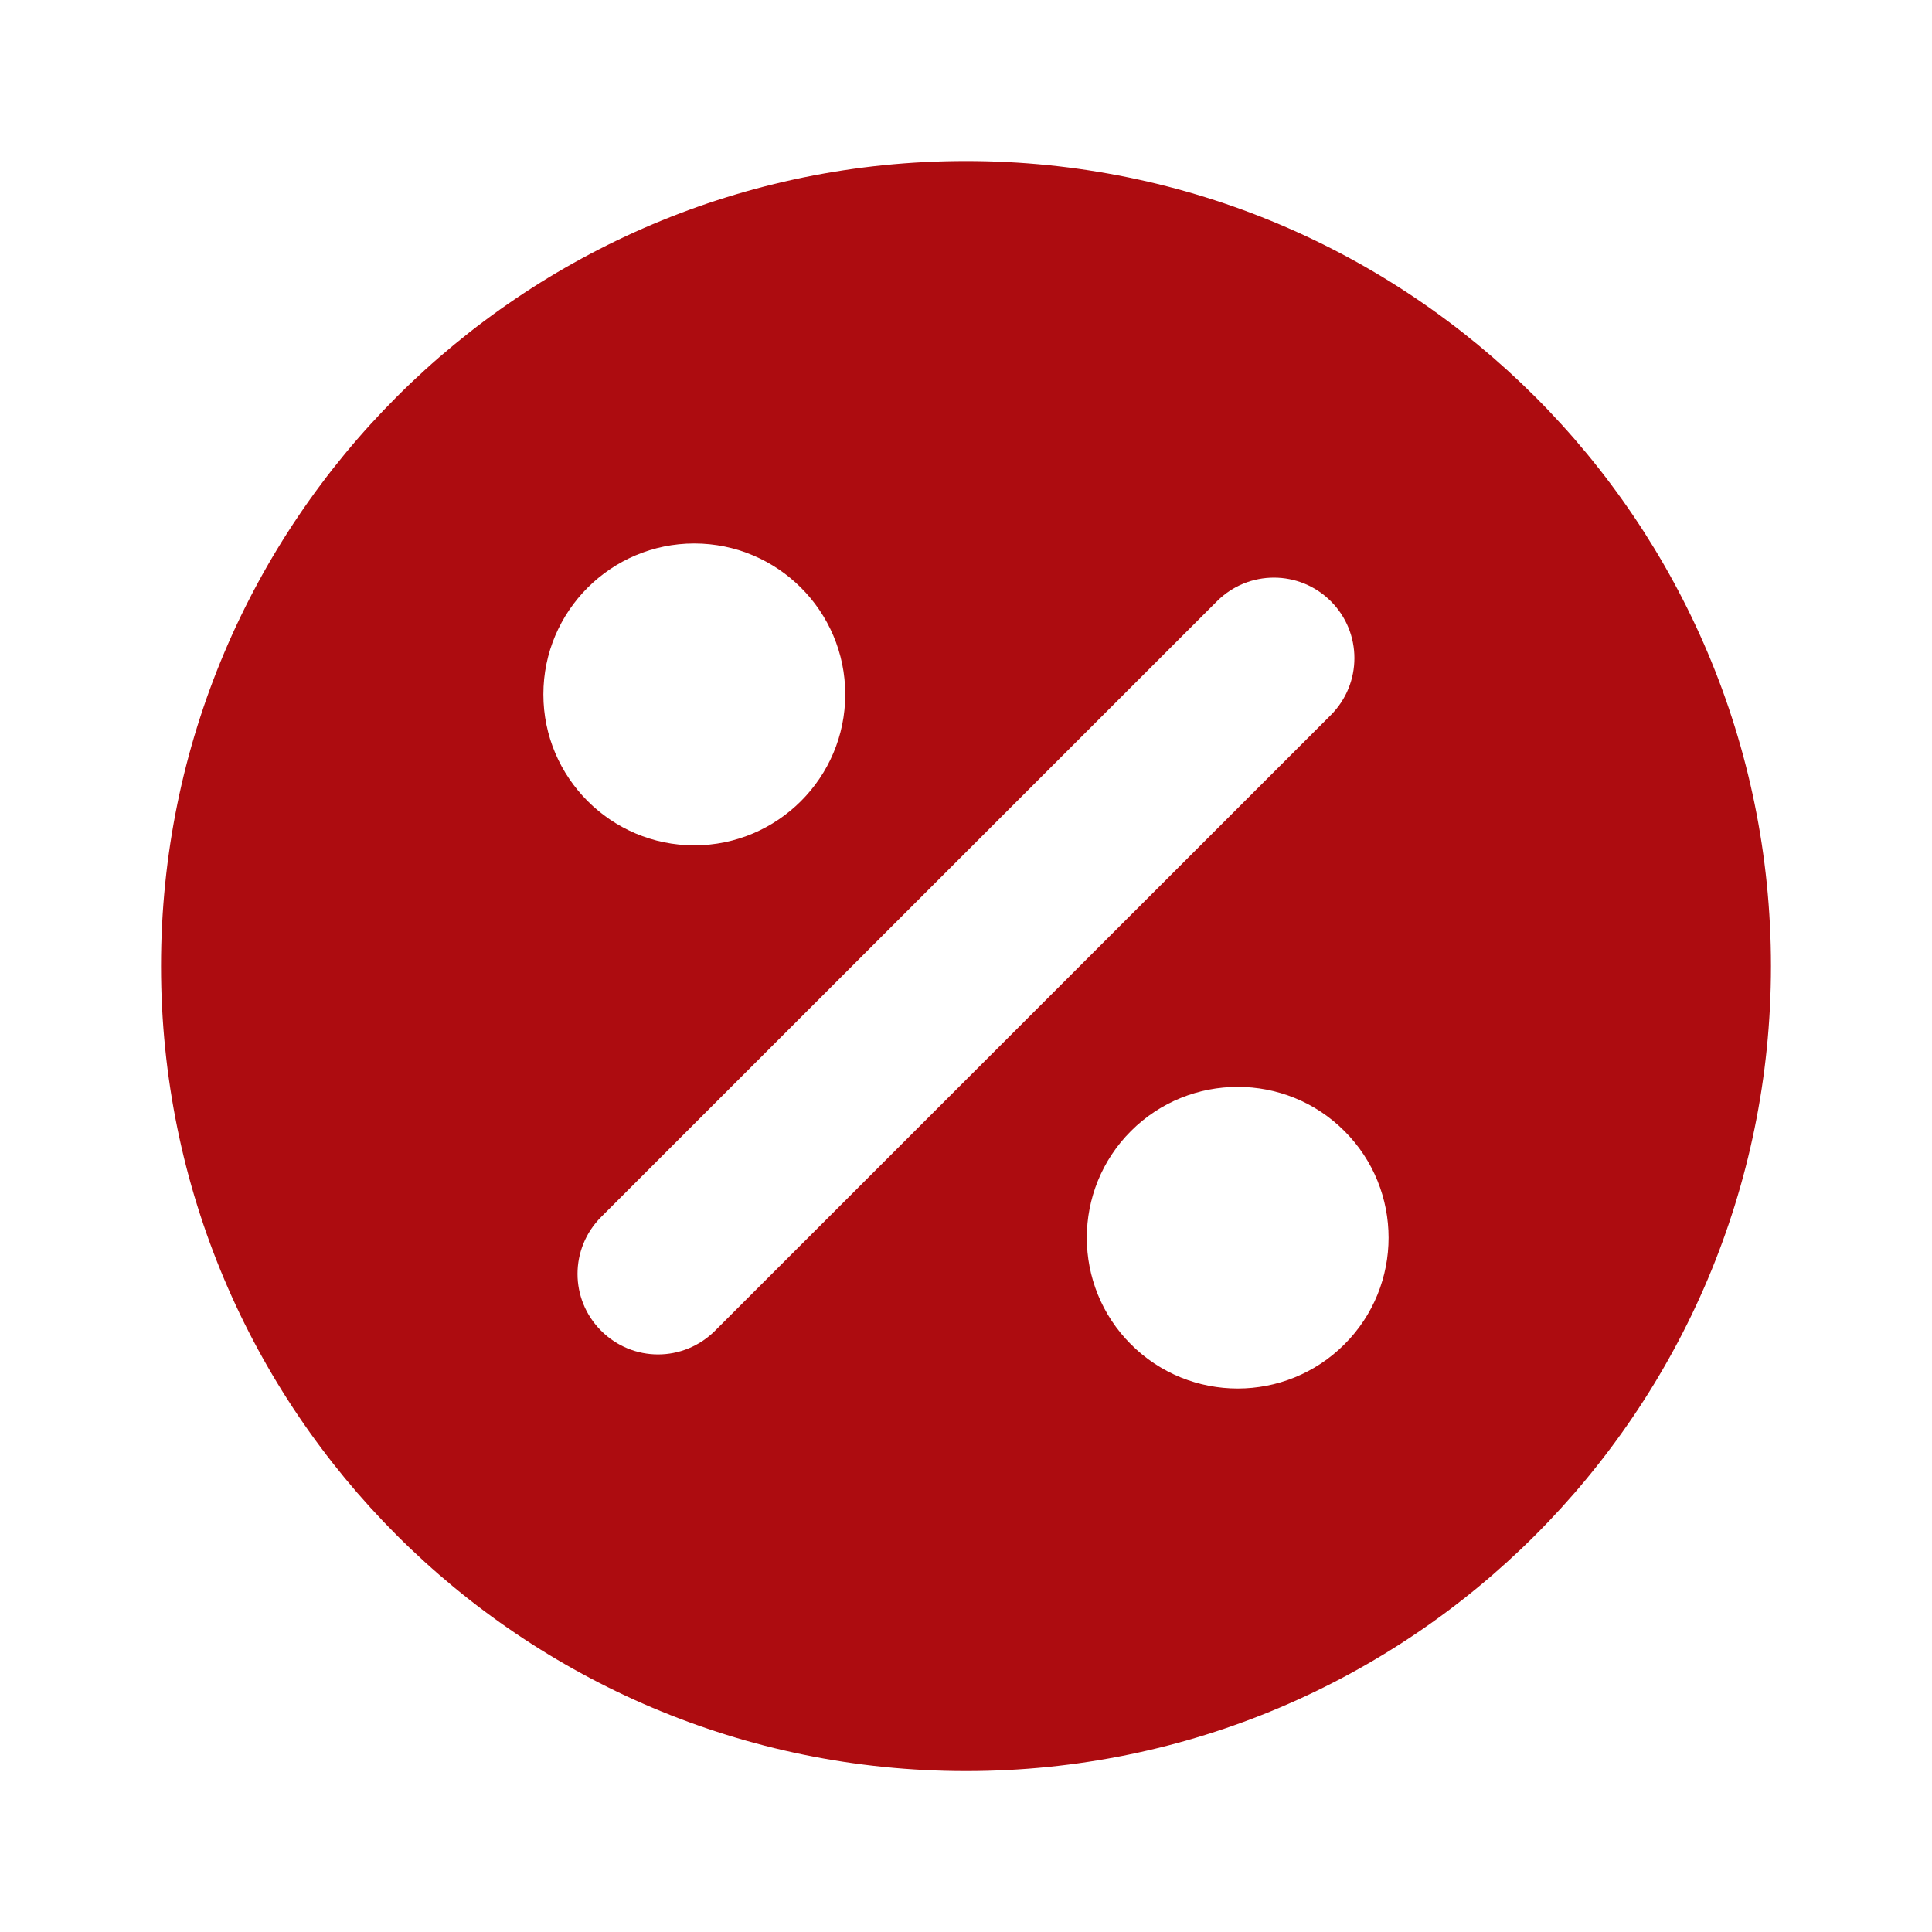<svg width="20" height="20" viewBox="0 0 20 20" fill="none" xmlns="http://www.w3.org/2000/svg">
<g id="Sale">
<path id="icon" fill-rule="evenodd" clip-rule="evenodd" d="M13.917 13.917C13.613 14.221 13.212 14.374 12.813 14.374C12.412 14.374 12.012 14.221 11.708 13.917C11.098 13.309 11.098 12.317 11.708 11.708C12.316 11.1 13.308 11.098 13.917 11.708C14.527 12.317 14.527 13.309 13.917 13.917ZM7.402 13.776C7.238 13.939 7.025 14.021 6.812 14.021C6.599 14.021 6.386 13.939 6.223 13.776C5.897 13.451 5.897 12.924 6.223 12.598L12.598 6.224C12.924 5.898 13.451 5.898 13.777 6.224C14.102 6.549 14.102 7.076 13.777 7.402L7.402 13.776ZM7.187 5.626C8.049 5.626 8.75 6.326 8.75 7.188C8.75 8.05 8.049 8.751 7.187 8.751C6.326 8.751 5.625 8.05 5.625 7.188C5.625 6.326 6.326 5.626 7.187 5.626ZM10 1.667C5.397 1.667 1.667 5.397 1.667 10.001C1.667 14.602 5.397 18.334 10 18.334C14.601 18.334 18.333 14.602 18.333 10.001C18.333 5.397 14.601 1.667 10 1.667Z" fill="#AD0C10"/>
</g>
</svg>

